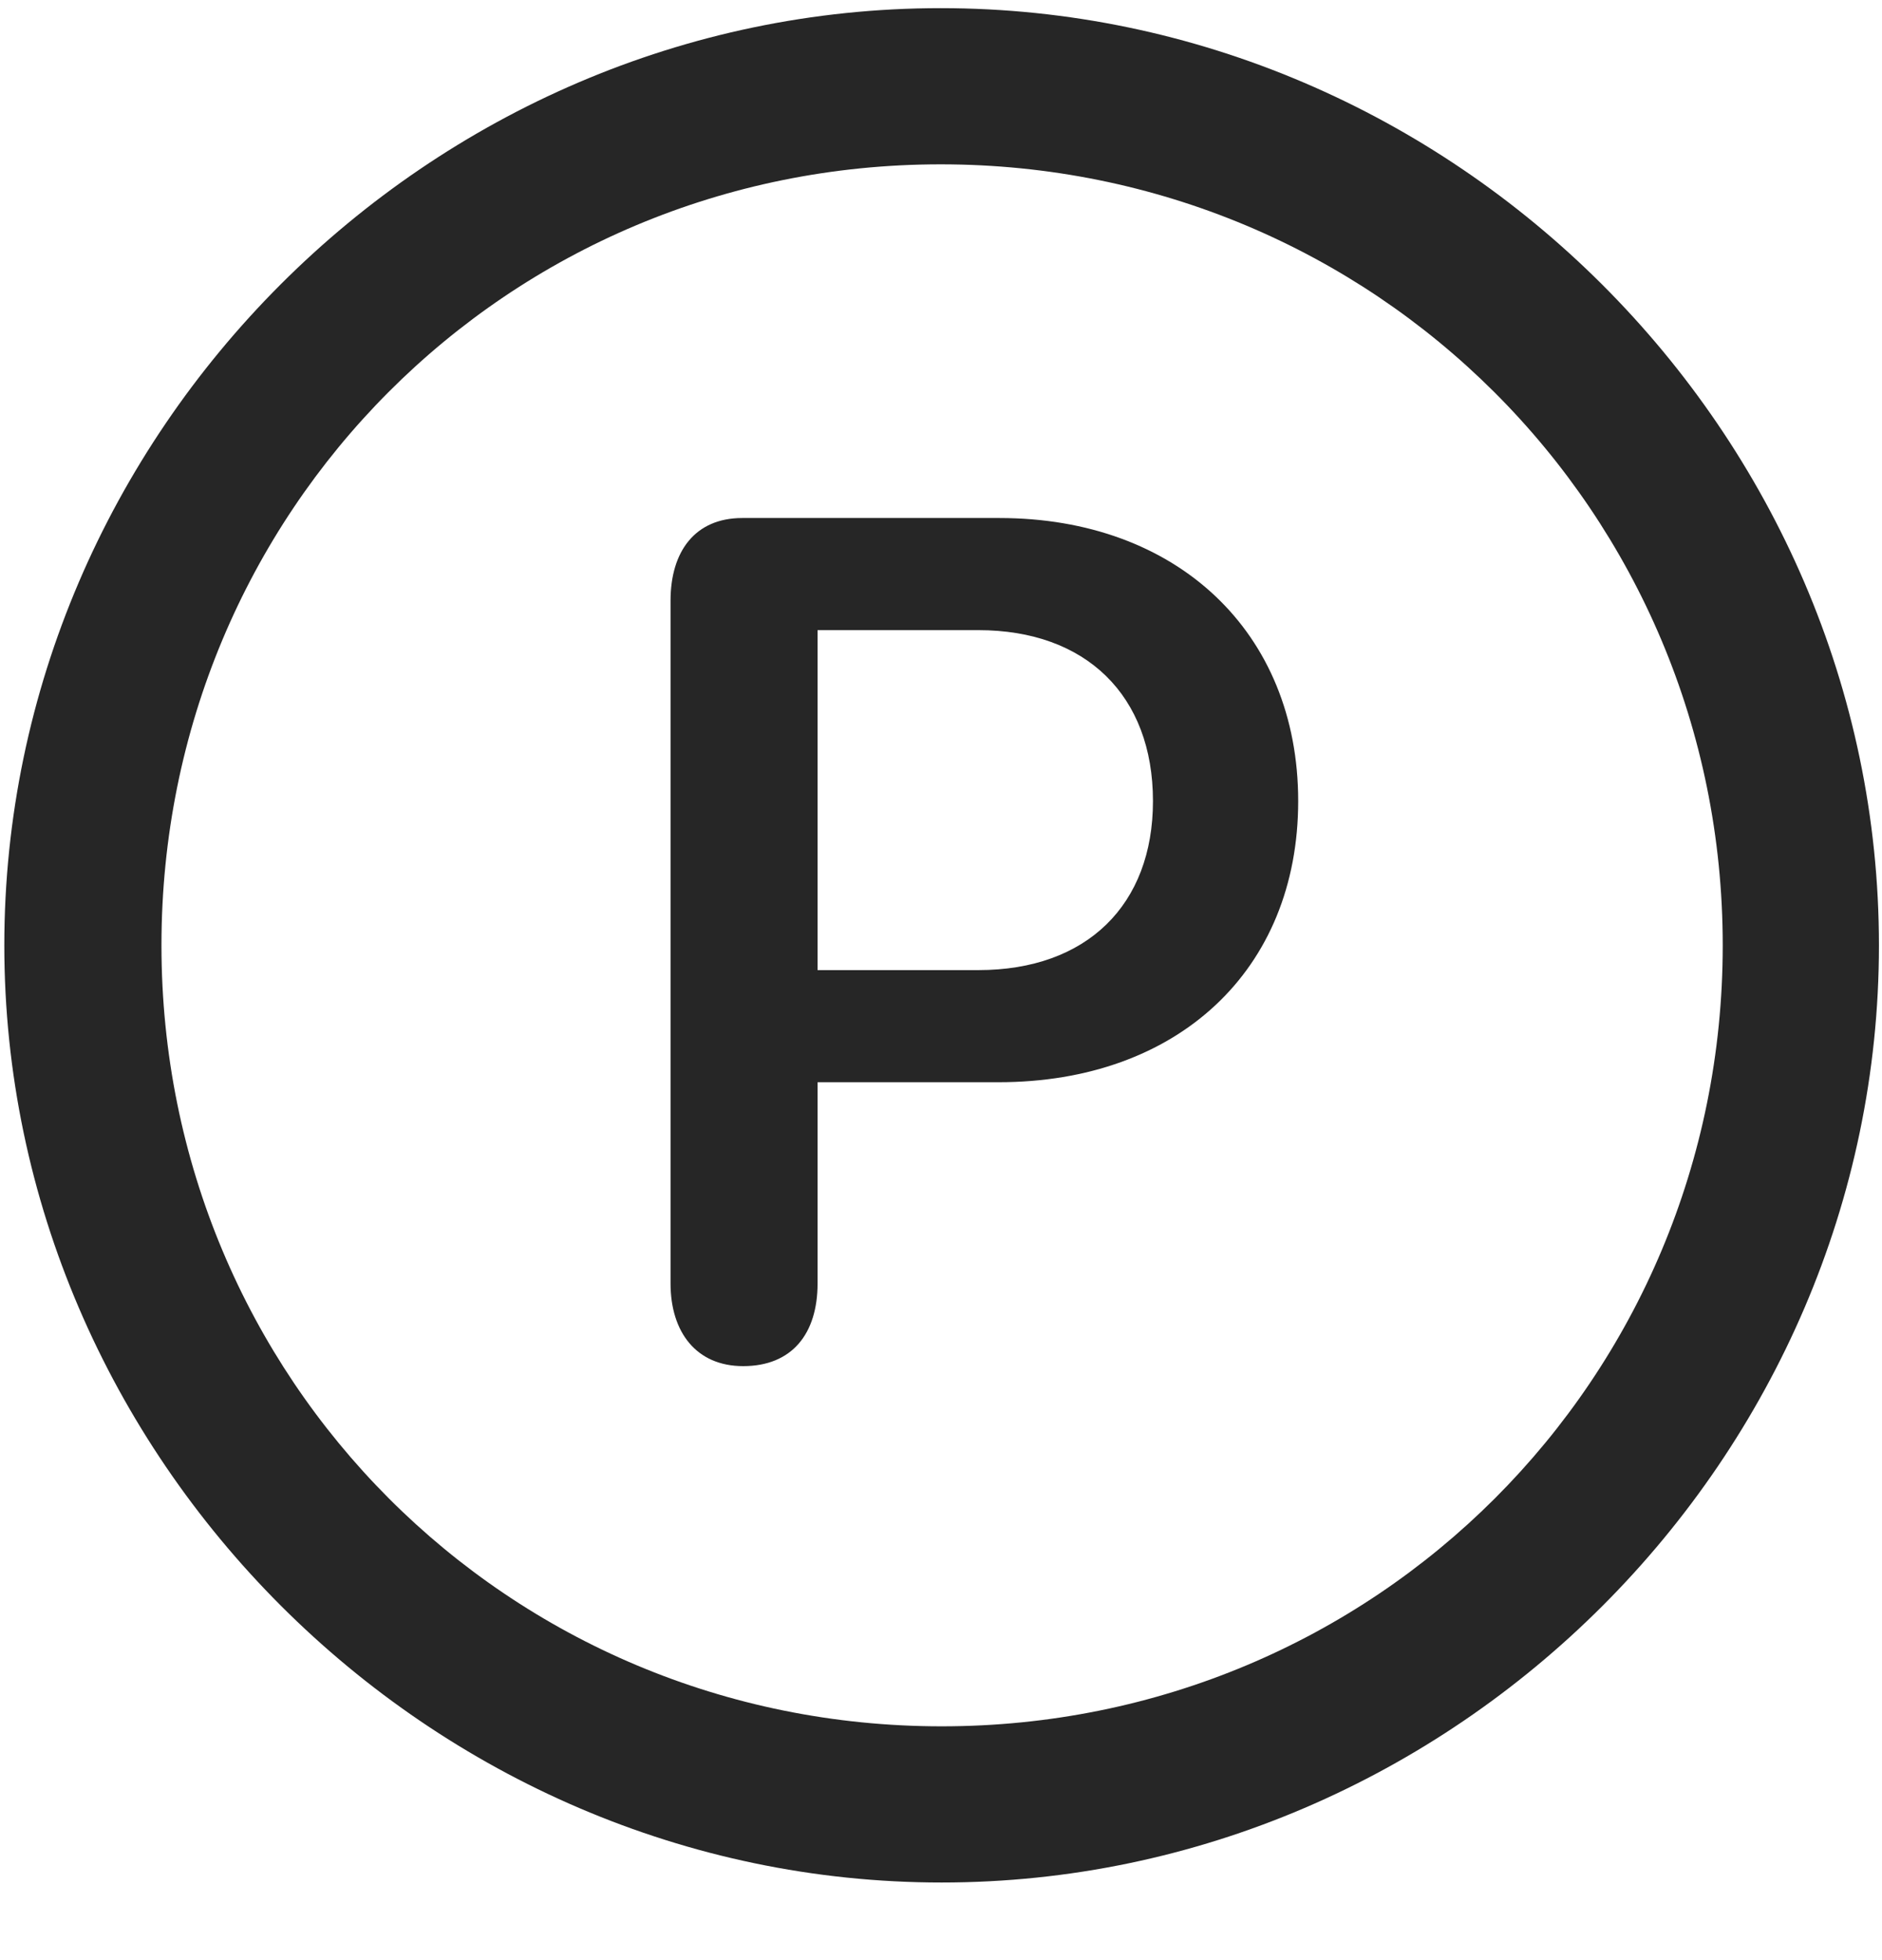 <svg width="24" height="25" viewBox="0 0 24 25" fill="none" xmlns="http://www.w3.org/2000/svg">
<g clip-path="url(#clip0_2207_15489)">
<path d="M12.008 24.01C18.547 24.01 23.961 18.584 23.961 12.057C23.961 5.518 18.535 0.104 11.996 0.104C5.469 0.104 0.055 5.518 0.055 12.057C0.055 18.584 5.48 24.01 12.008 24.01ZM12.008 22.018C6.477 22.018 2.059 17.588 2.059 12.057C2.059 6.525 6.465 2.096 11.996 2.096C17.527 2.096 21.969 6.525 21.969 12.057C21.969 17.588 17.539 22.018 12.008 22.018Z" fill="black" fill-opacity="0.85"/>
<path d="M9.477 17.424C10.098 17.424 10.426 17.014 10.426 16.369V13.803H12.734C15.02 13.803 16.555 12.373 16.555 10.217C16.555 8.061 15.008 6.607 12.746 6.607H9.465C8.867 6.607 8.551 7.029 8.551 7.662V16.369C8.551 16.99 8.879 17.424 9.477 17.424ZM10.426 12.373V8.037H12.477C13.848 8.037 14.703 8.869 14.703 10.217C14.703 11.541 13.859 12.373 12.477 12.373H10.426Z" fill="black" fill-opacity="0.85"/>
</g>
<defs>
<clipPath id="clip0_2207_15489">
<rect width="23.906" height="23.918" fill="white" transform="translate(0.055 0.104)"/>
</clipPath>
</defs>
</svg>
